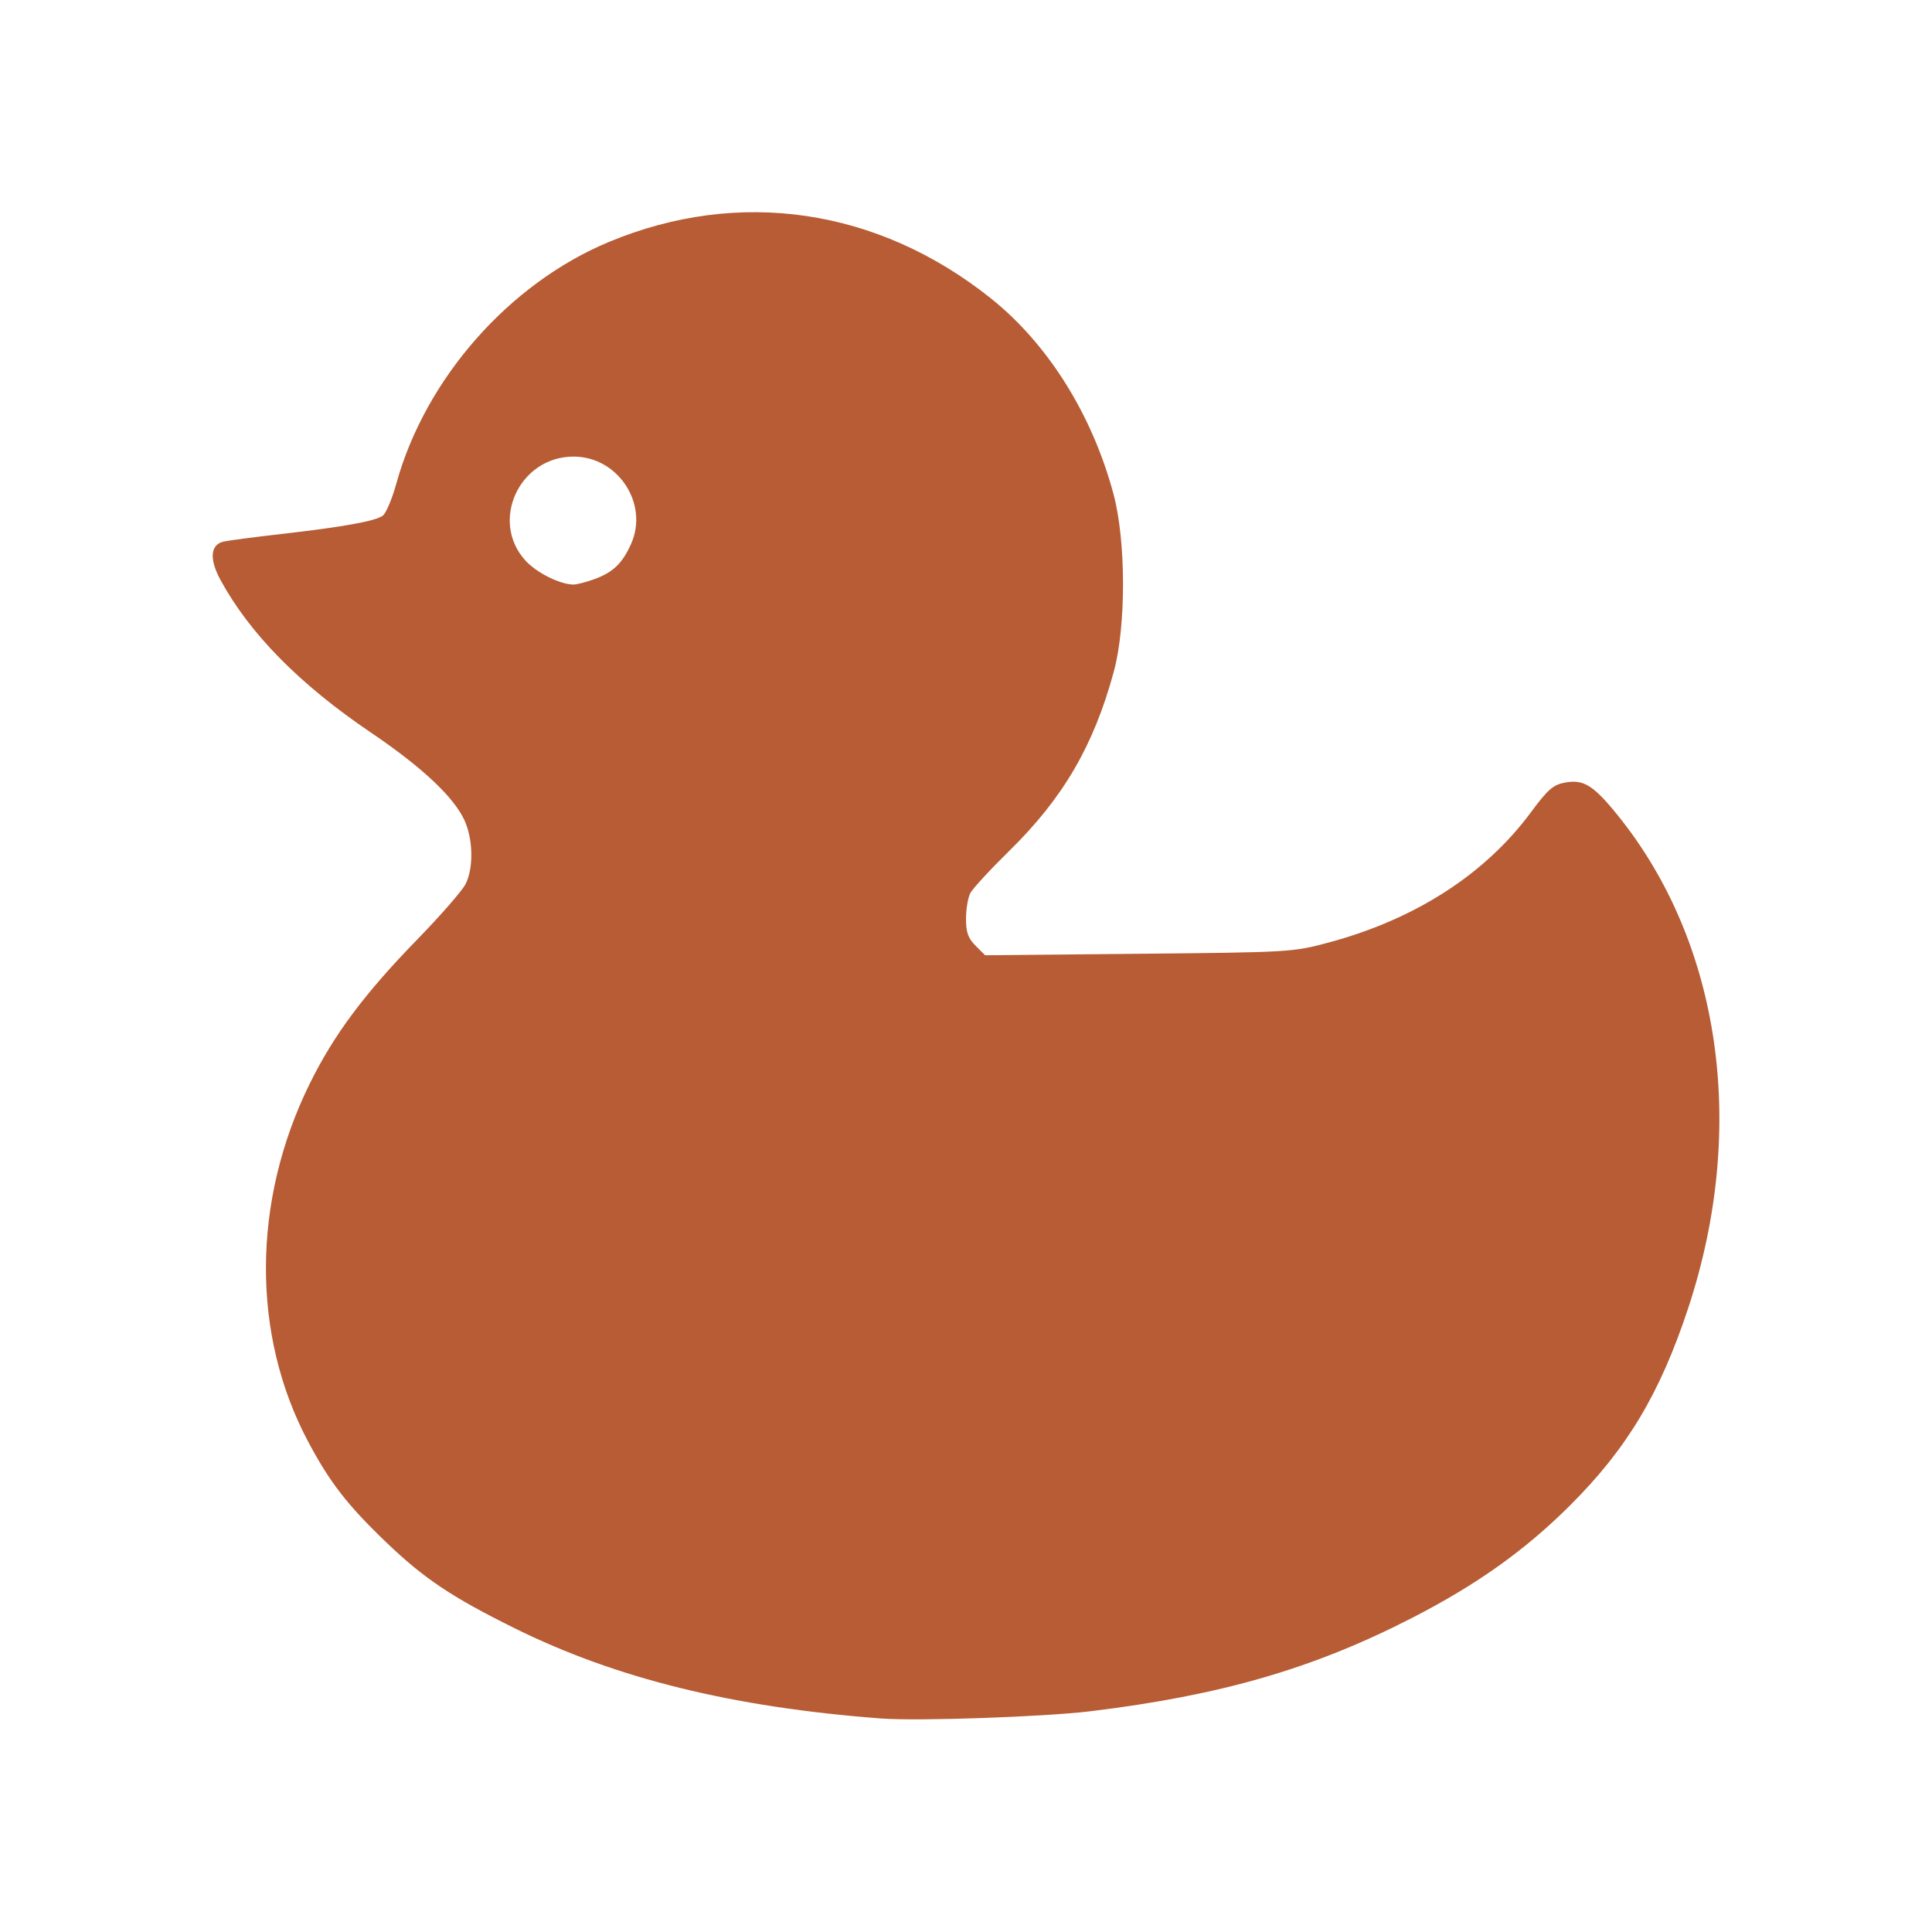 <?xml version="1.0" encoding="UTF-8" standalone="no"?>
<!-- Created with Inkscape (http://www.inkscape.org/) -->

<svg
   version="1.1"
   id="svg824"
   width="512"
   height="512"
   viewBox="0 0 512 512"
   sodipodi:docname="duckling.svg"
   inkscape:version="1.1.1 (3bf5ae0d25, 2021-09-20)"
   xmlns:inkscape="http://www.inkscape.org/namespaces/inkscape"
   xmlns:sodipodi="http://sodipodi.sourceforge.net/DTD/sodipodi-0.dtd"
   xmlns="http://www.w3.org/2000/svg"
   xmlns:svg="http://www.w3.org/2000/svg">
  <defs
     id="defs828" />
  <sodipodi:namedview
     id="namedview826"
     pagecolor="#ffffff"
     bordercolor="#666666"
     borderopacity="1.0"
     inkscape:pageshadow="2"
     inkscape:pageopacity="0.0"
     inkscape:pagecheckerboard="0"
     showgrid="false"
     inkscape:zoom="1.5097656"
     inkscape:cx="332.83312"
     inkscape:cy="256"
     inkscape:window-width="1920"
     inkscape:window-height="991"
     inkscape:window-x="-9"
     inkscape:window-y="-9"
     inkscape:window-maximized="1"
     inkscape:current-layer="g830" />
  <g
     inkscape:groupmode="layer"
     inkscape:label="Image"
     id="g830">
    <path
       style="fill:#b75c34;fill-opacity:1"
       d="m 233.5,455.413 c -39.185,-2.952 -70.11,-10.558 -97,-23.857 -16.754,-8.286 -24.107,-13.204 -34.191,-22.868 C 92.072,398.877 87.368,392.805 81.633,382 66.628,353.732 66.765,318.408 82,287.351 88.384,274.337 96.539,263.382 110.547,249 c 6.161,-6.325 11.933,-12.94 12.827,-14.7 2.149,-4.23 2.028,-11.818 -0.269,-16.875 -2.809,-6.186 -11.293,-14.147 -24.826,-23.297 -18.847,-12.743 -32.087,-26.178 -39.85,-40.436 -3.012,-5.533 -2.698,-9.366 0.835,-10.171 1.229,-0.28 8.085,-1.179 15.235,-1.998 16.592,-1.9 24.974,-3.415 26.942,-4.87 0.858,-0.634 2.471,-4.45 3.584,-8.48 7.68,-27.802 29.87,-53.034 56.33,-64.049 34.477,-14.353 71.192,-8.959 101.123,14.858 15.201,12.096 26.972,30.863 32.625,52.018 3.316,12.407 3.348,34.896 0.067,46.978 -5.335,19.647 -13.404,33.485 -27.71,47.522 -5.045,4.95 -9.687,9.983 -10.316,11.184 -0.629,1.201 -1.144,4.259 -1.144,6.795 0,3.601 0.555,5.166 2.533,7.144 l 2.533,2.533 40.717,-0.393 c 40.17,-0.388 40.848,-0.428 50.423,-3.009 22.885,-6.169 41.355,-18.071 53.478,-34.46 4.479,-6.056 5.919,-7.316 9.016,-7.897 4.946,-0.928 7.561,0.686 13.979,8.625 27.422,33.923 34.446,82.985 18.705,130.656 C 439.894,369.354 431.16,383.927 416.025,399 404.03,410.945 391.262,420.02 374,428.868 c -26.049,13.353 -50.43,20.416 -85,24.627 -12.308,1.499 -45.728,2.654 -55.5,1.918 z M 157.316,153.551 c 5.095,-1.817 7.583,-4.177 9.926,-9.414 C 172,133.501 163.77,121 152.01,121 c -14.413,0 -22.315,17.188 -12.699,27.622 2.958,3.21 9.171,6.29 12.69,6.29 0.825,0 3.217,-0.612 5.316,-1.361 z"
       id="path932" />
  </g>
</svg>
